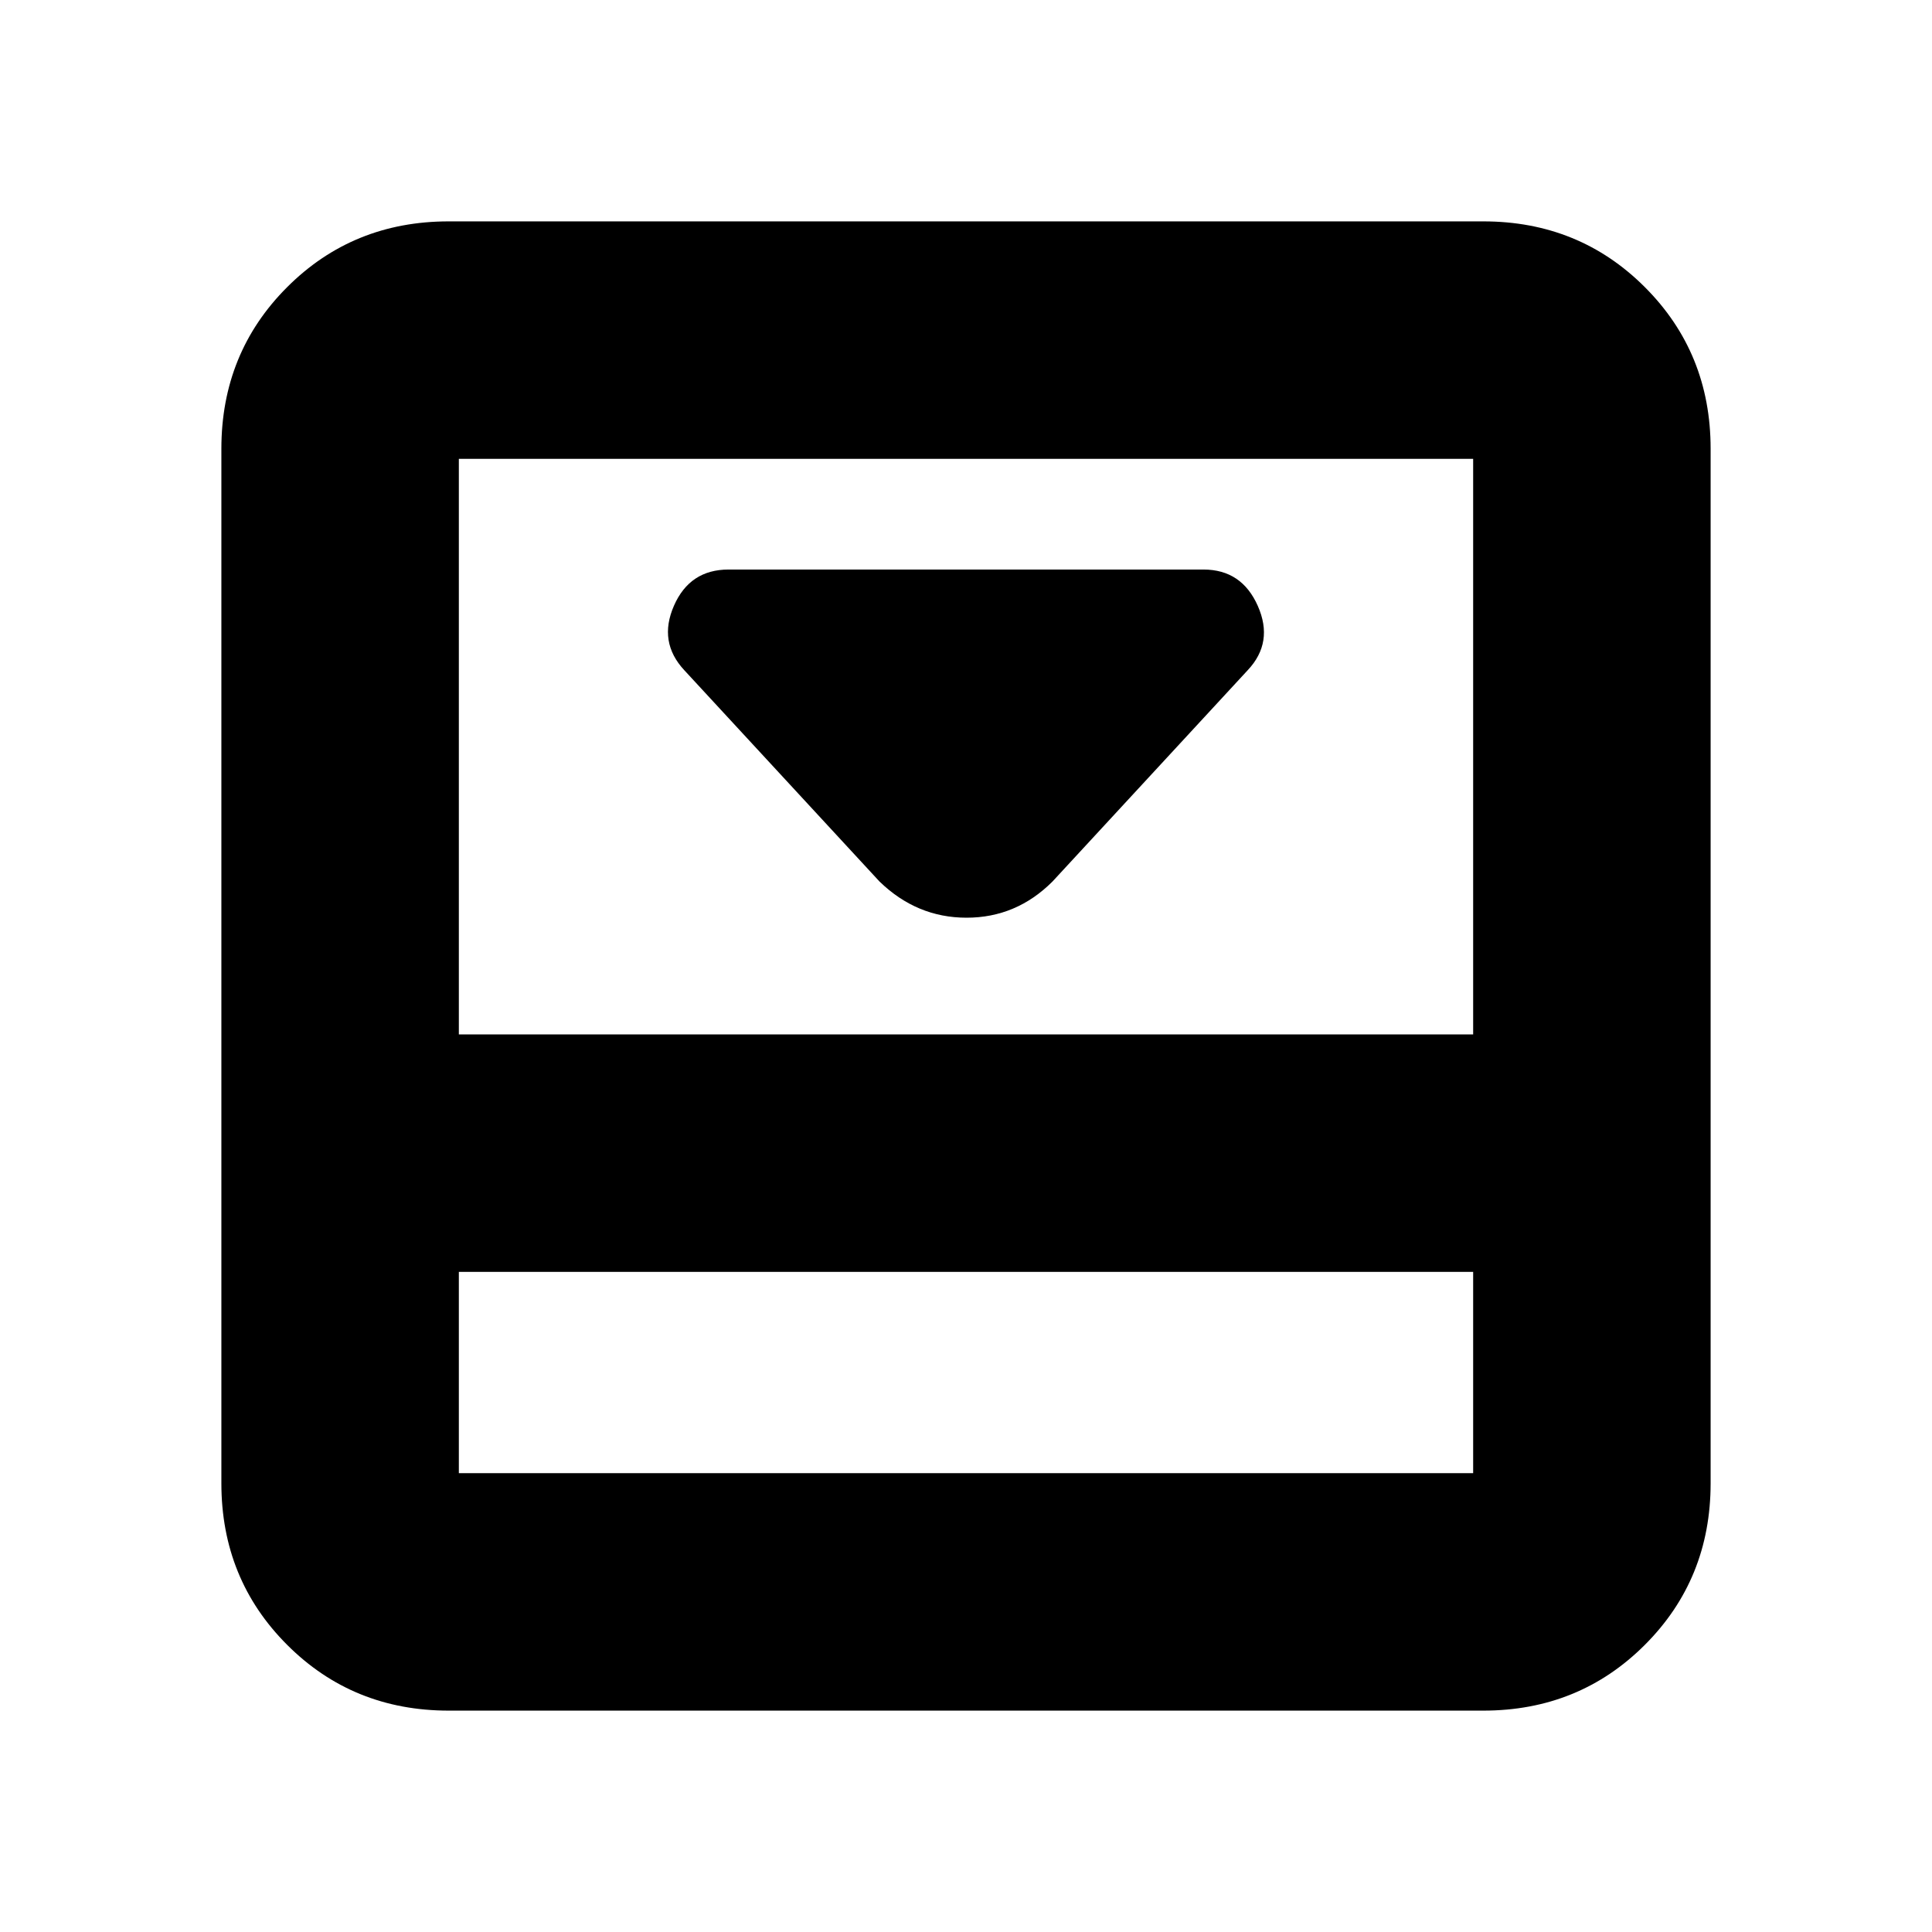 <svg xmlns="http://www.w3.org/2000/svg" height="20" viewBox="0 -960 960 960" width="20"><path d="m523-522 97-105q13-13.824 5-31.912T598-677H362q-19.25 0-27.125 18T340-627l97 105q18.545 18 43.273 18Q505-504 523-522Zm214-328q47.638 0 80.319 32.681Q850-784.638 850-737v514q0 47.637-32.681 80.319Q784.638-110 737-110H223q-47.637 0-80.319-32.681Q110-175.363 110-223v-514q0-47.638 32.681-80.319Q175.363-850 223-850h514ZM228-328v100h504v-100H228Zm504-118v-286H228v286h504ZM228-328v100-100Z"/></svg>